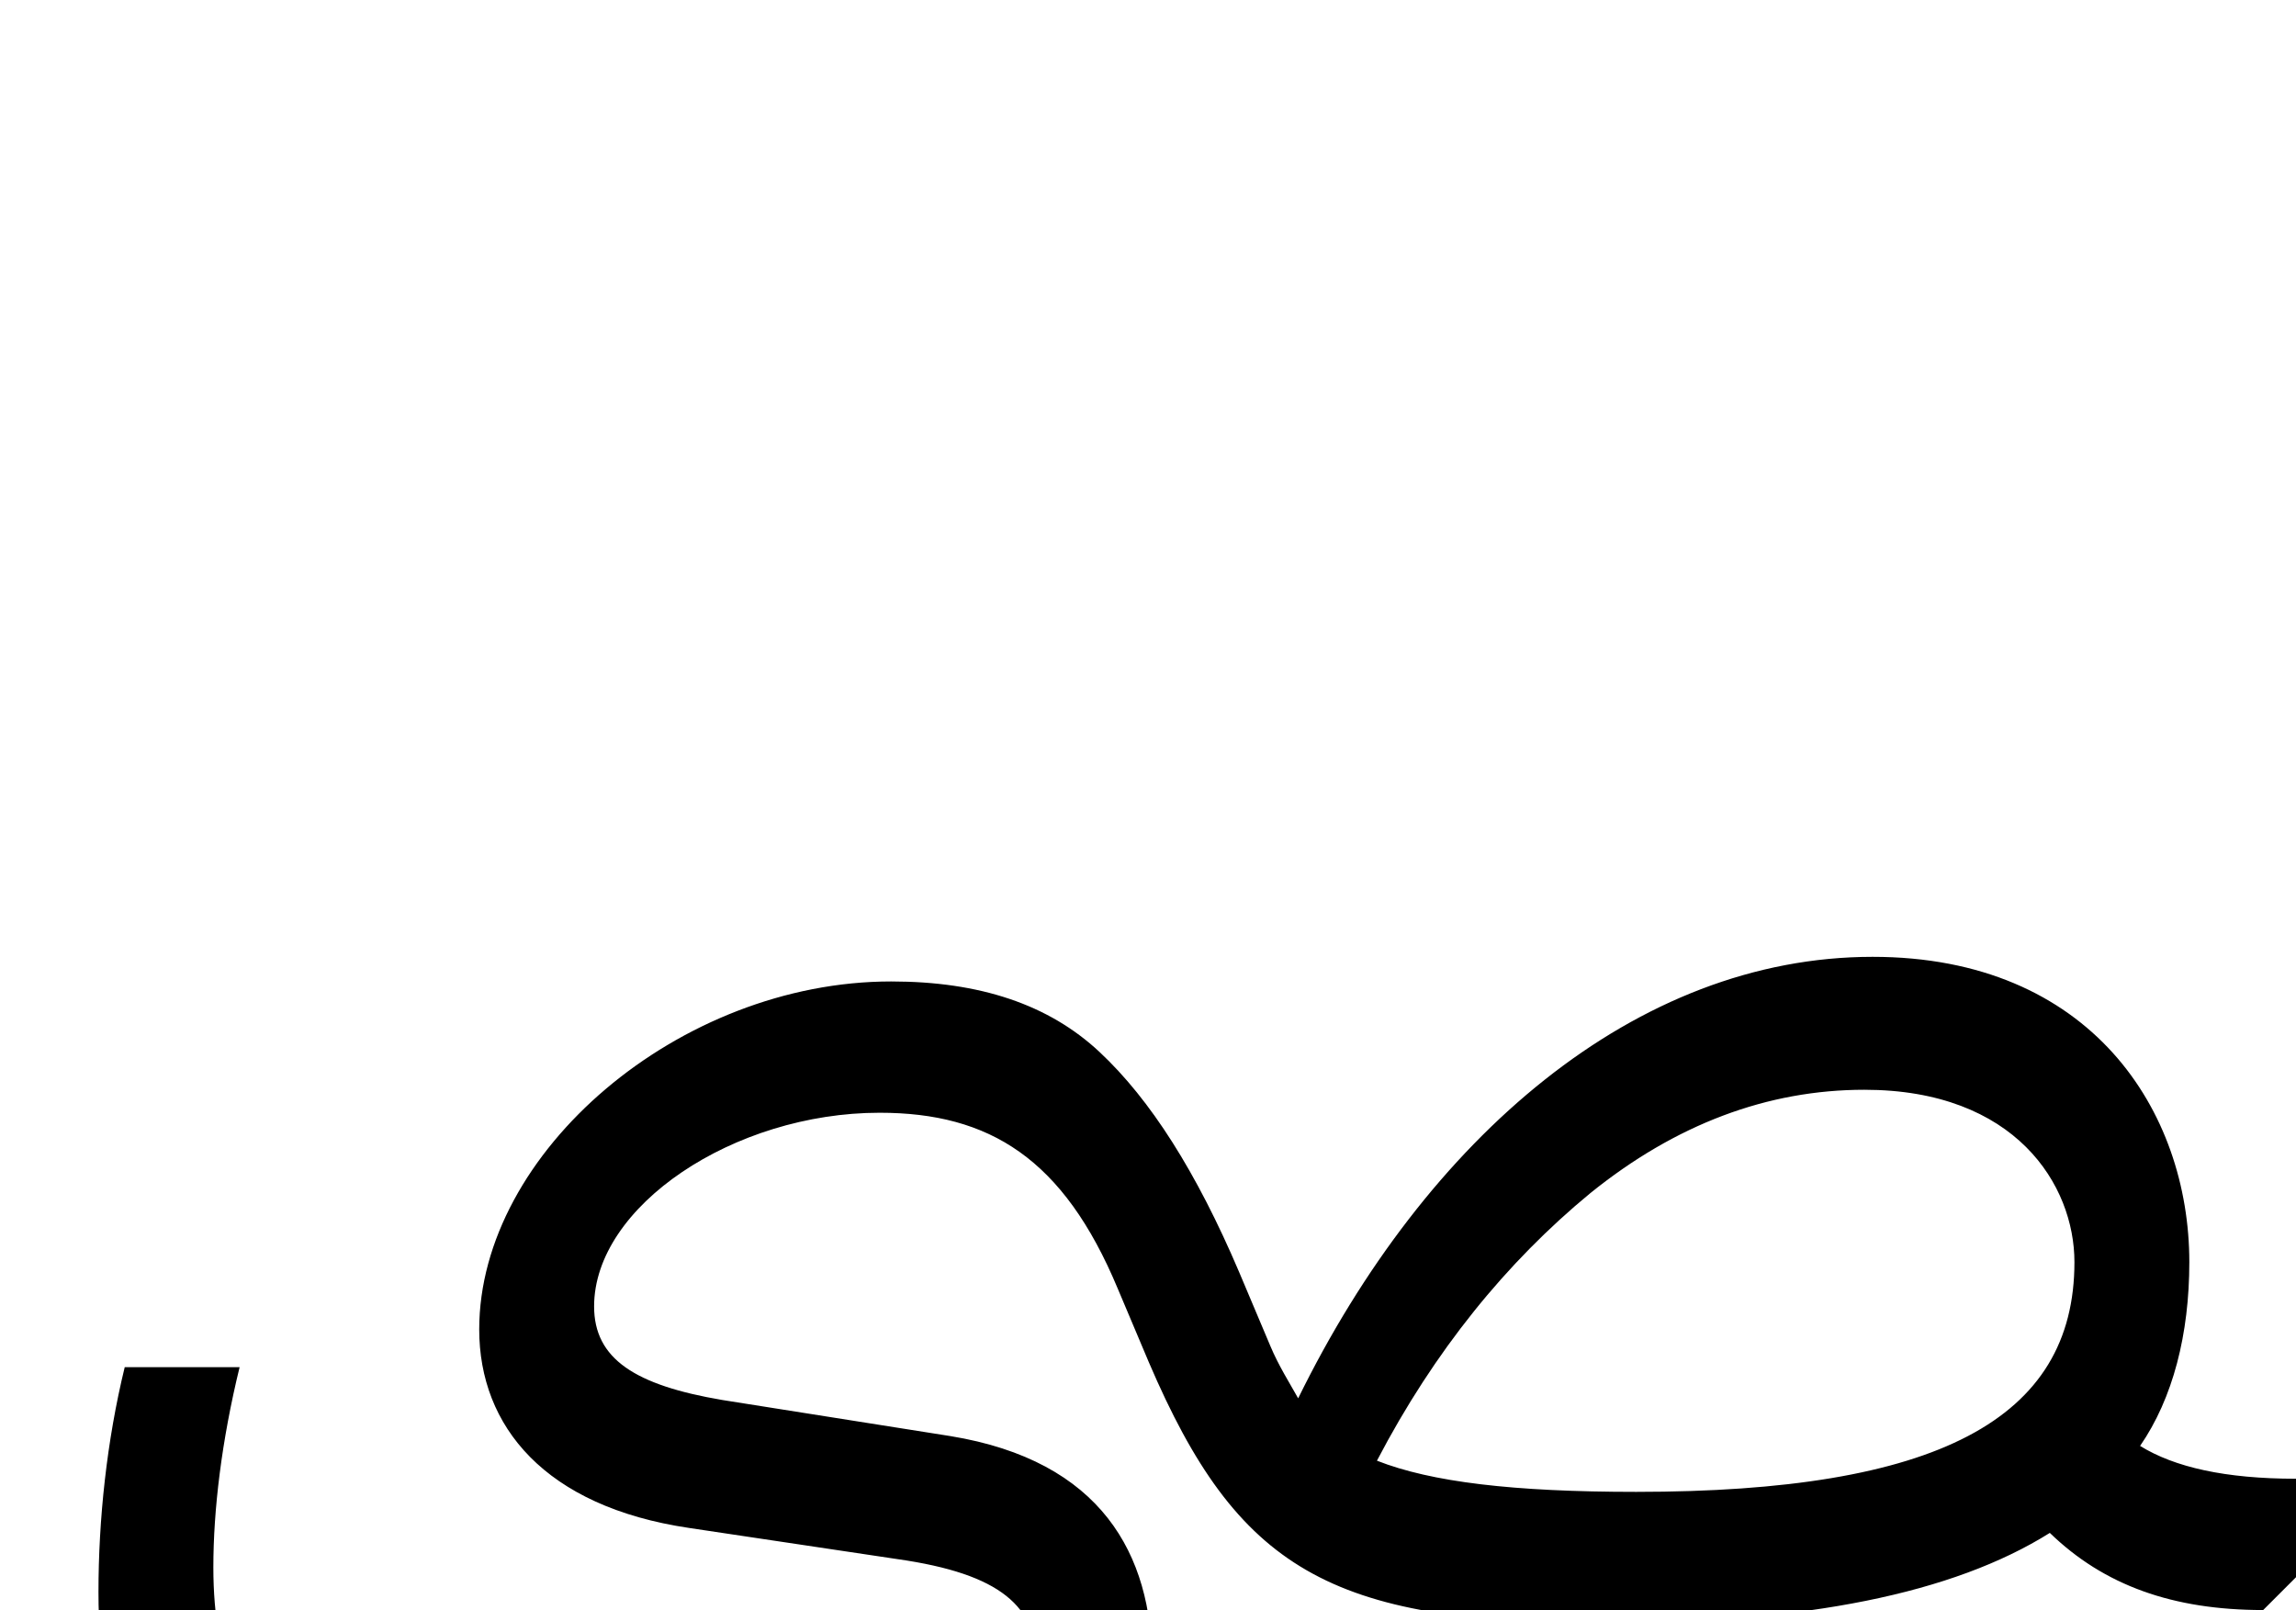 <svg xmlns="http://www.w3.org/2000/svg" viewBox="0 0 1399 981"><path d="M702,1014c0-67-31-124-123-139l-139-22c-53-9-78-25-78-57c0-61,85-118,174-118c67,0,112,28,145,107l19,45c54,126,110,159,277,159c123,0,213-18,272-55c33,32,75,47,130,47l20-20v-60c-43,0-74-7-95-20c20-29,30-68,30-112c0-92-60-186-193-186c-144,0-272,110-350,269c-5-9-12-20-17-32l-19-45c-26-61-54-105-85-134c-31-29-73-43-127-43c-129,0-251,104-251,212c0,59,40,108,128,121l127,19c63,9,85,29,85,65c0,67-114,117-265,117c-163,0-237-57-237-177c0-35,5-77,16-122h-70c-11,45-16,93-16,137c0,165,98,242,307,242c190,0,335-85,335-198ZM1136,664c92,0,128,58,128,105c0,96-84,140-267,140c-75,0-125-6-158-19c35-67,79-121,130-163c52-42,108-63,167-63ZM484,1343c0-29-22-51-51-51c-29,0-51,22-51,51c0,29,22,51,51,51c29,0,51-22,51-51ZM352,1343c0-29-22-51-51-51c-29,0-51,22-51,51c0,29,22,51,51,51c29,0,51-22,51-51Z"></path></svg>